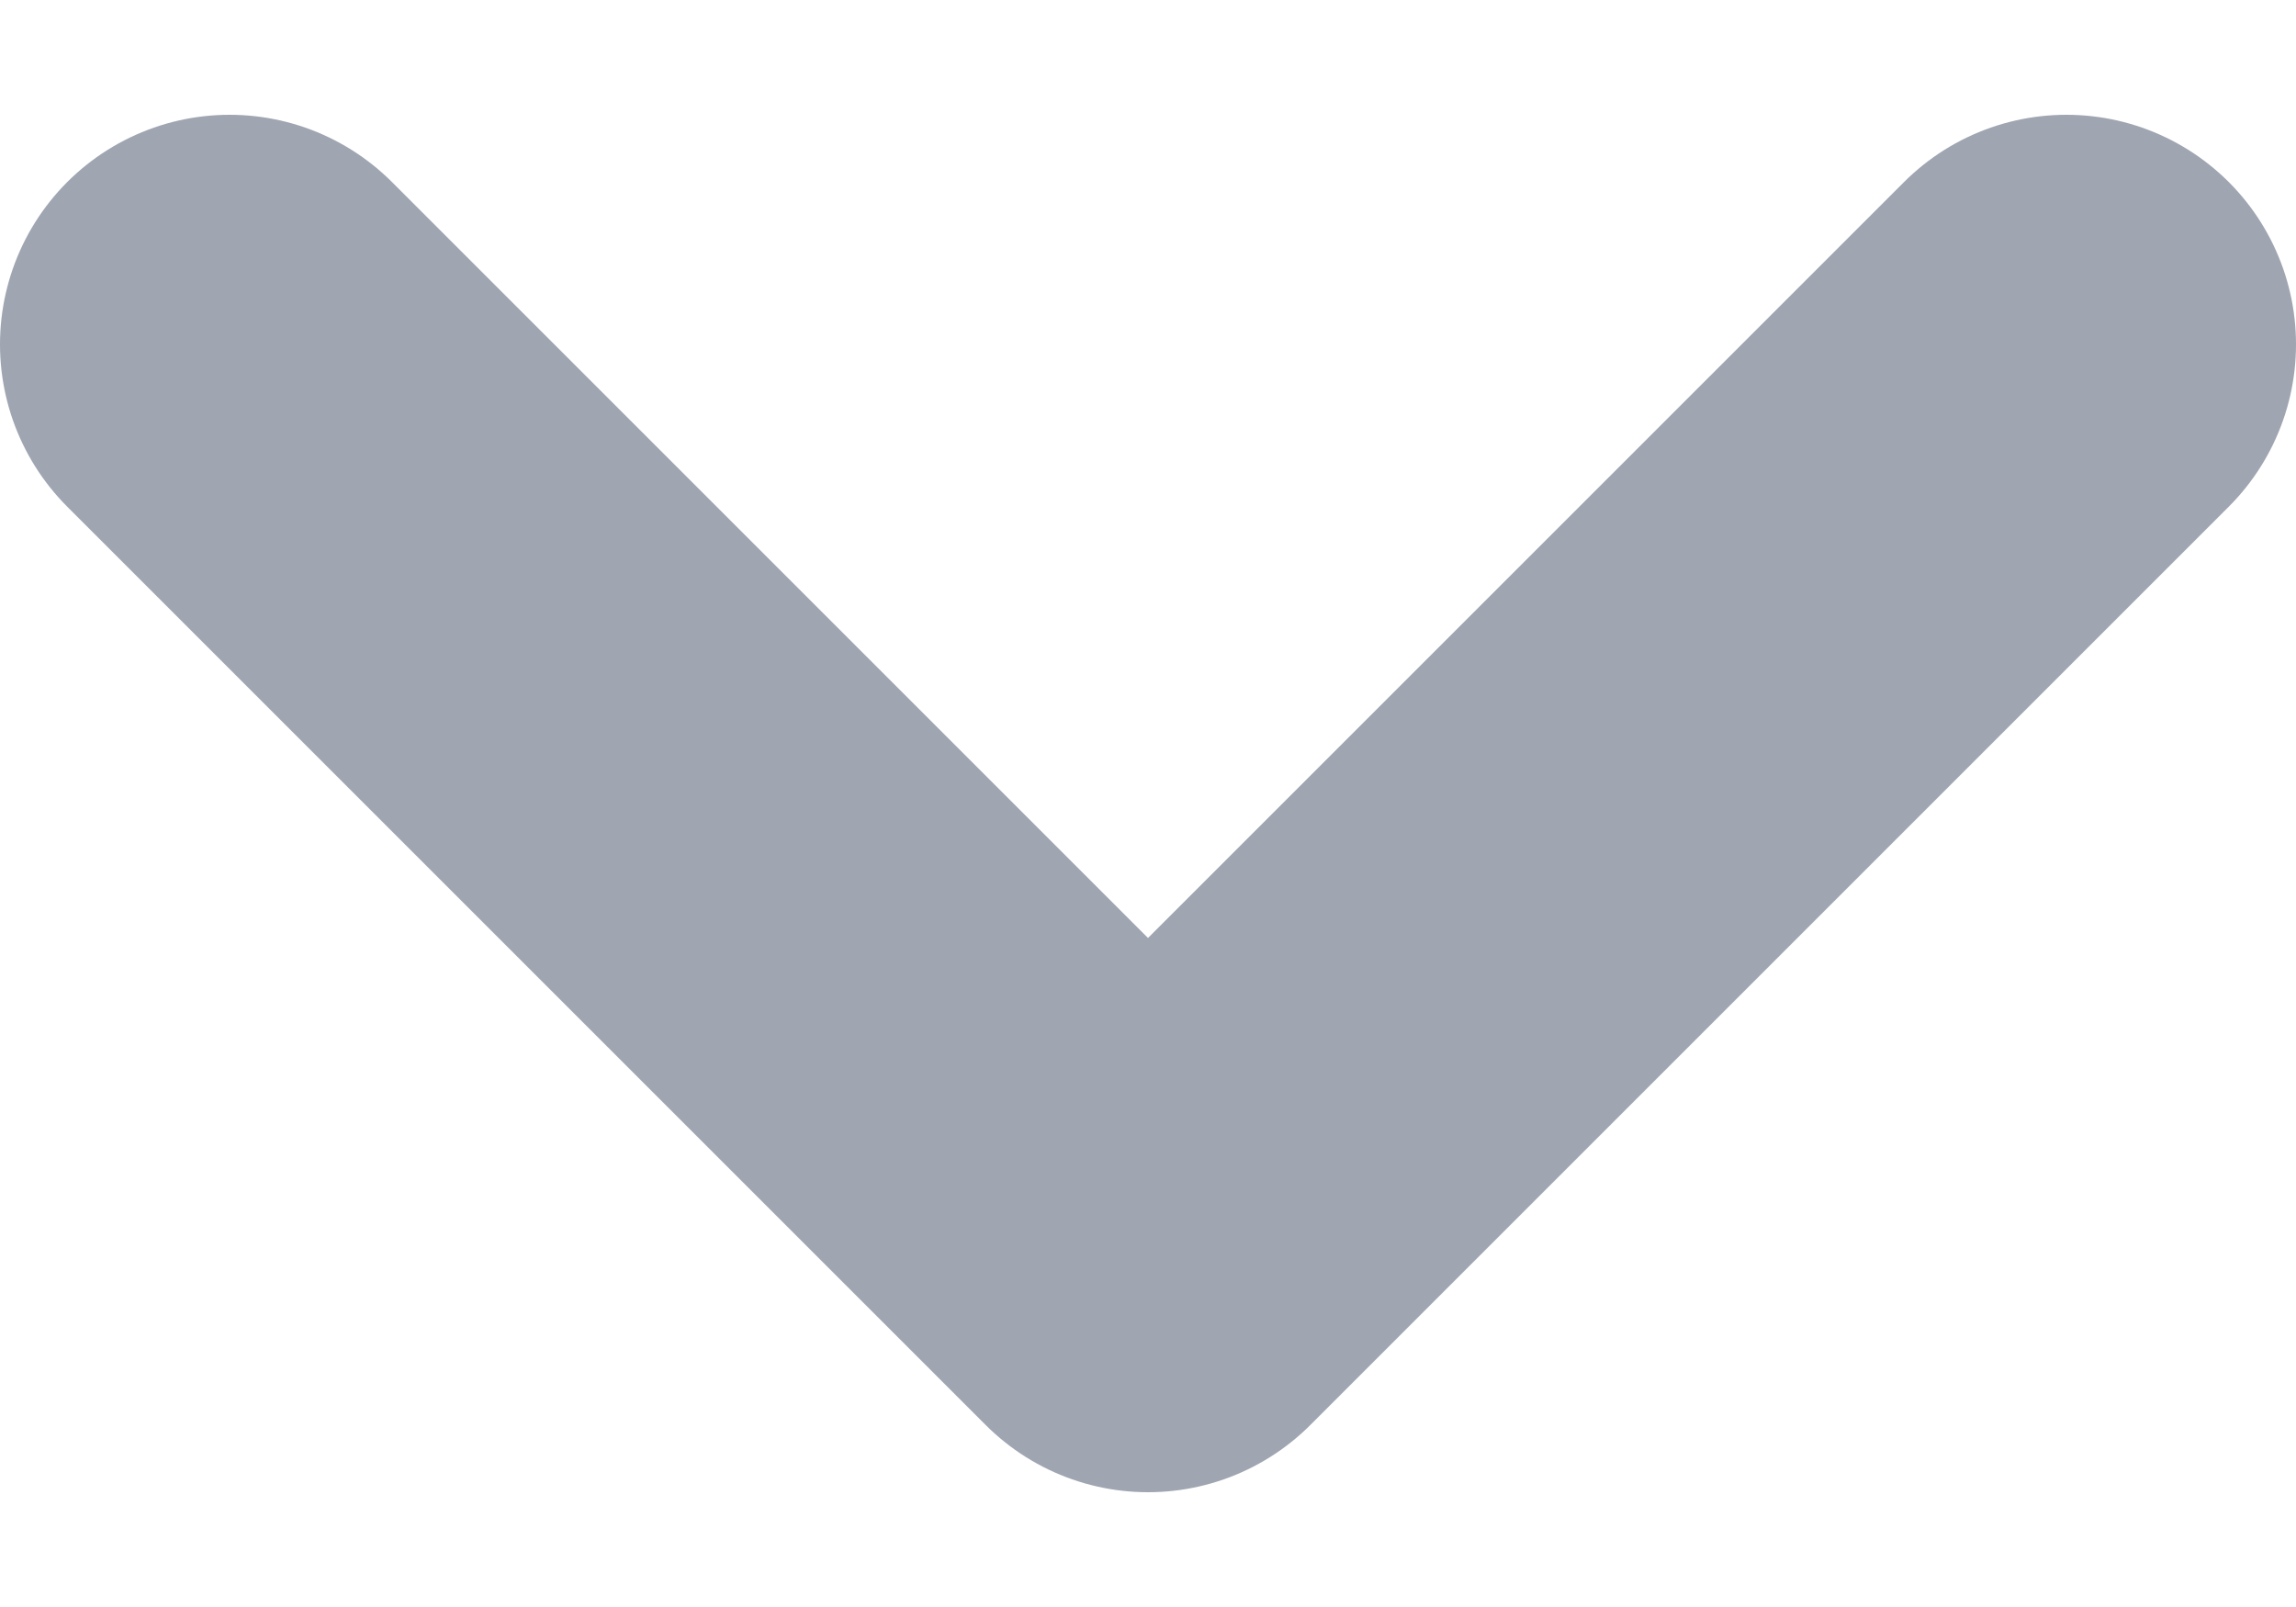 <svg width="10" height="7" viewBox="0 0 10 7" fill="none" xmlns="http://www.w3.org/2000/svg">
<path d="M1 1.5L5 5.5L9 1.5" stroke="#9FA5B1" stroke-width="2" stroke-linecap="round" stroke-linejoin="round"/>
</svg>
